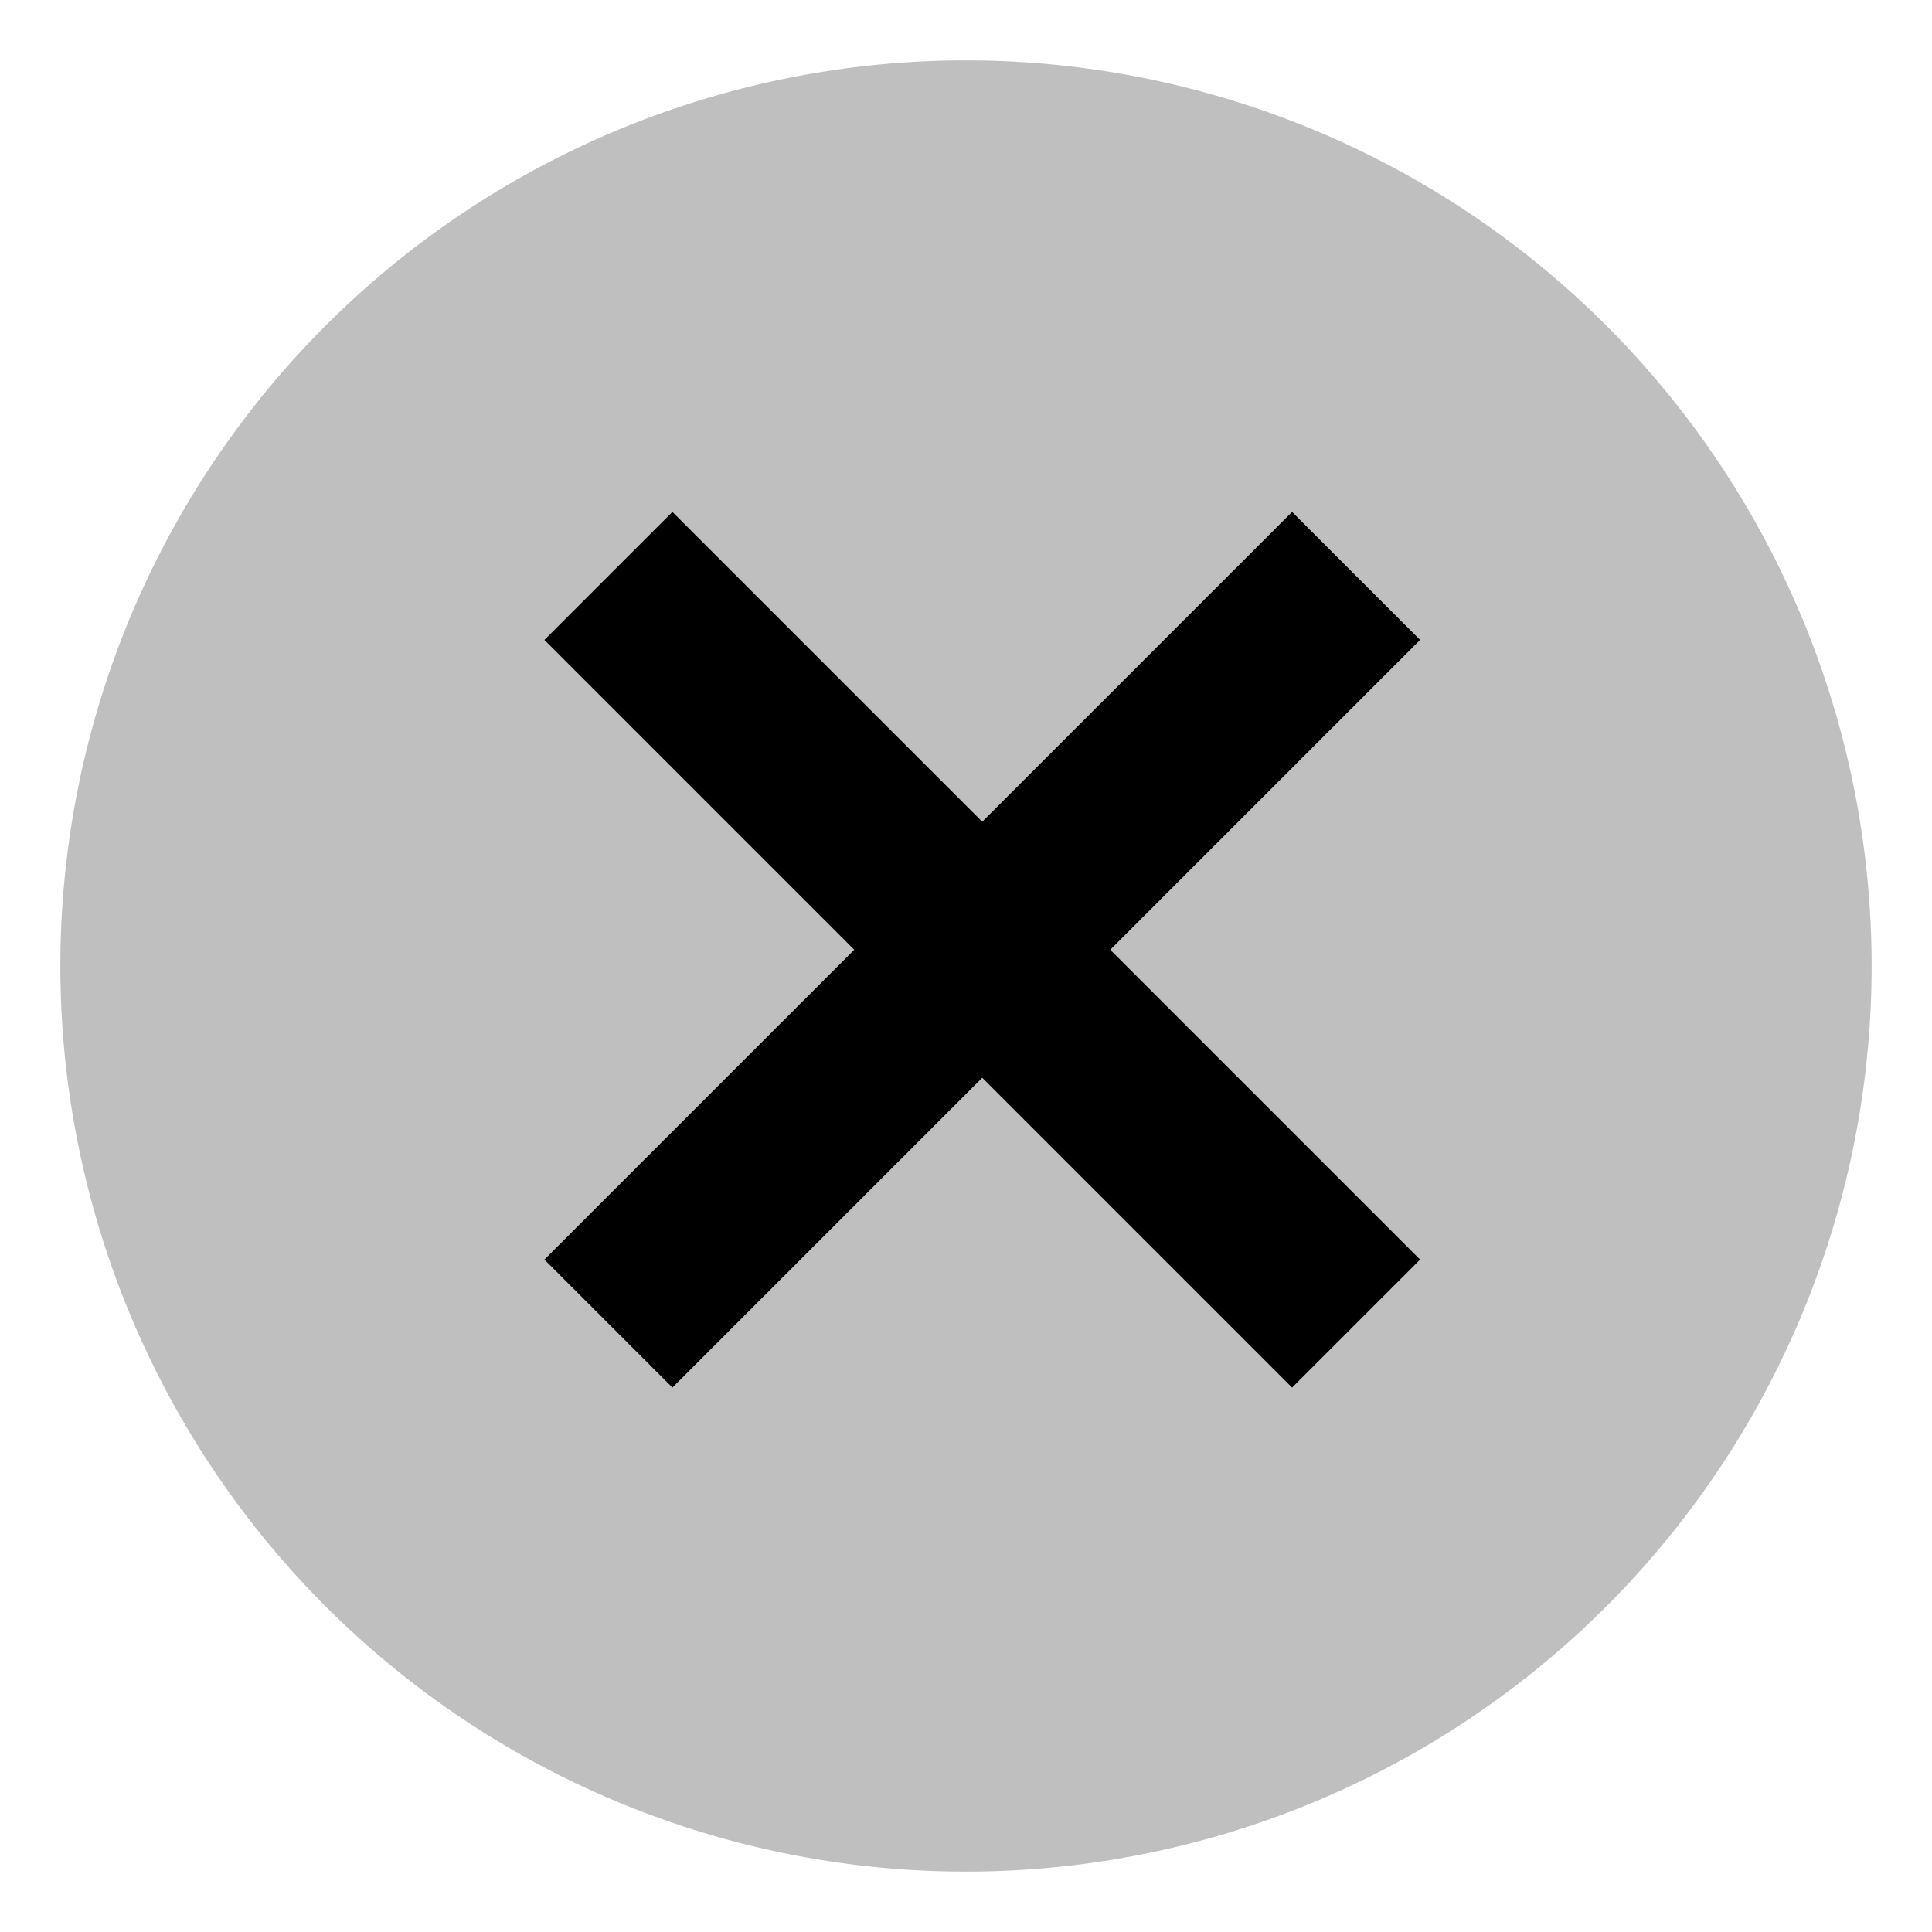 <svg xmlns="http://www.w3.org/2000/svg" viewBox="0 0 512 512">
  <path fill="currentColor" d="M425.706,86.294A240,240,0,0,0,86.294,425.706,240,240,0,0,0,425.706,86.294ZM376.355,333.8,342.414,367.74l-82.106-82.106L178.2,367.74,144.26,333.8l82.106-82.107L144.26,169.586,178.2,135.645l82.107,82.106,82.106-82.106,33.941,33.941-82.106,82.106Z" class="ci-secondary" opacity="0.25"/>
  <polygon fill="currentColor" points="178.201 367.74 260.308 285.634 342.414 367.74 376.355 333.799 294.249 251.692 376.355 169.586 342.414 135.645 260.308 217.751 178.201 135.645 144.26 169.586 226.366 251.692 144.26 333.799 178.201 367.74" class="ci-primary"/>
</svg>
